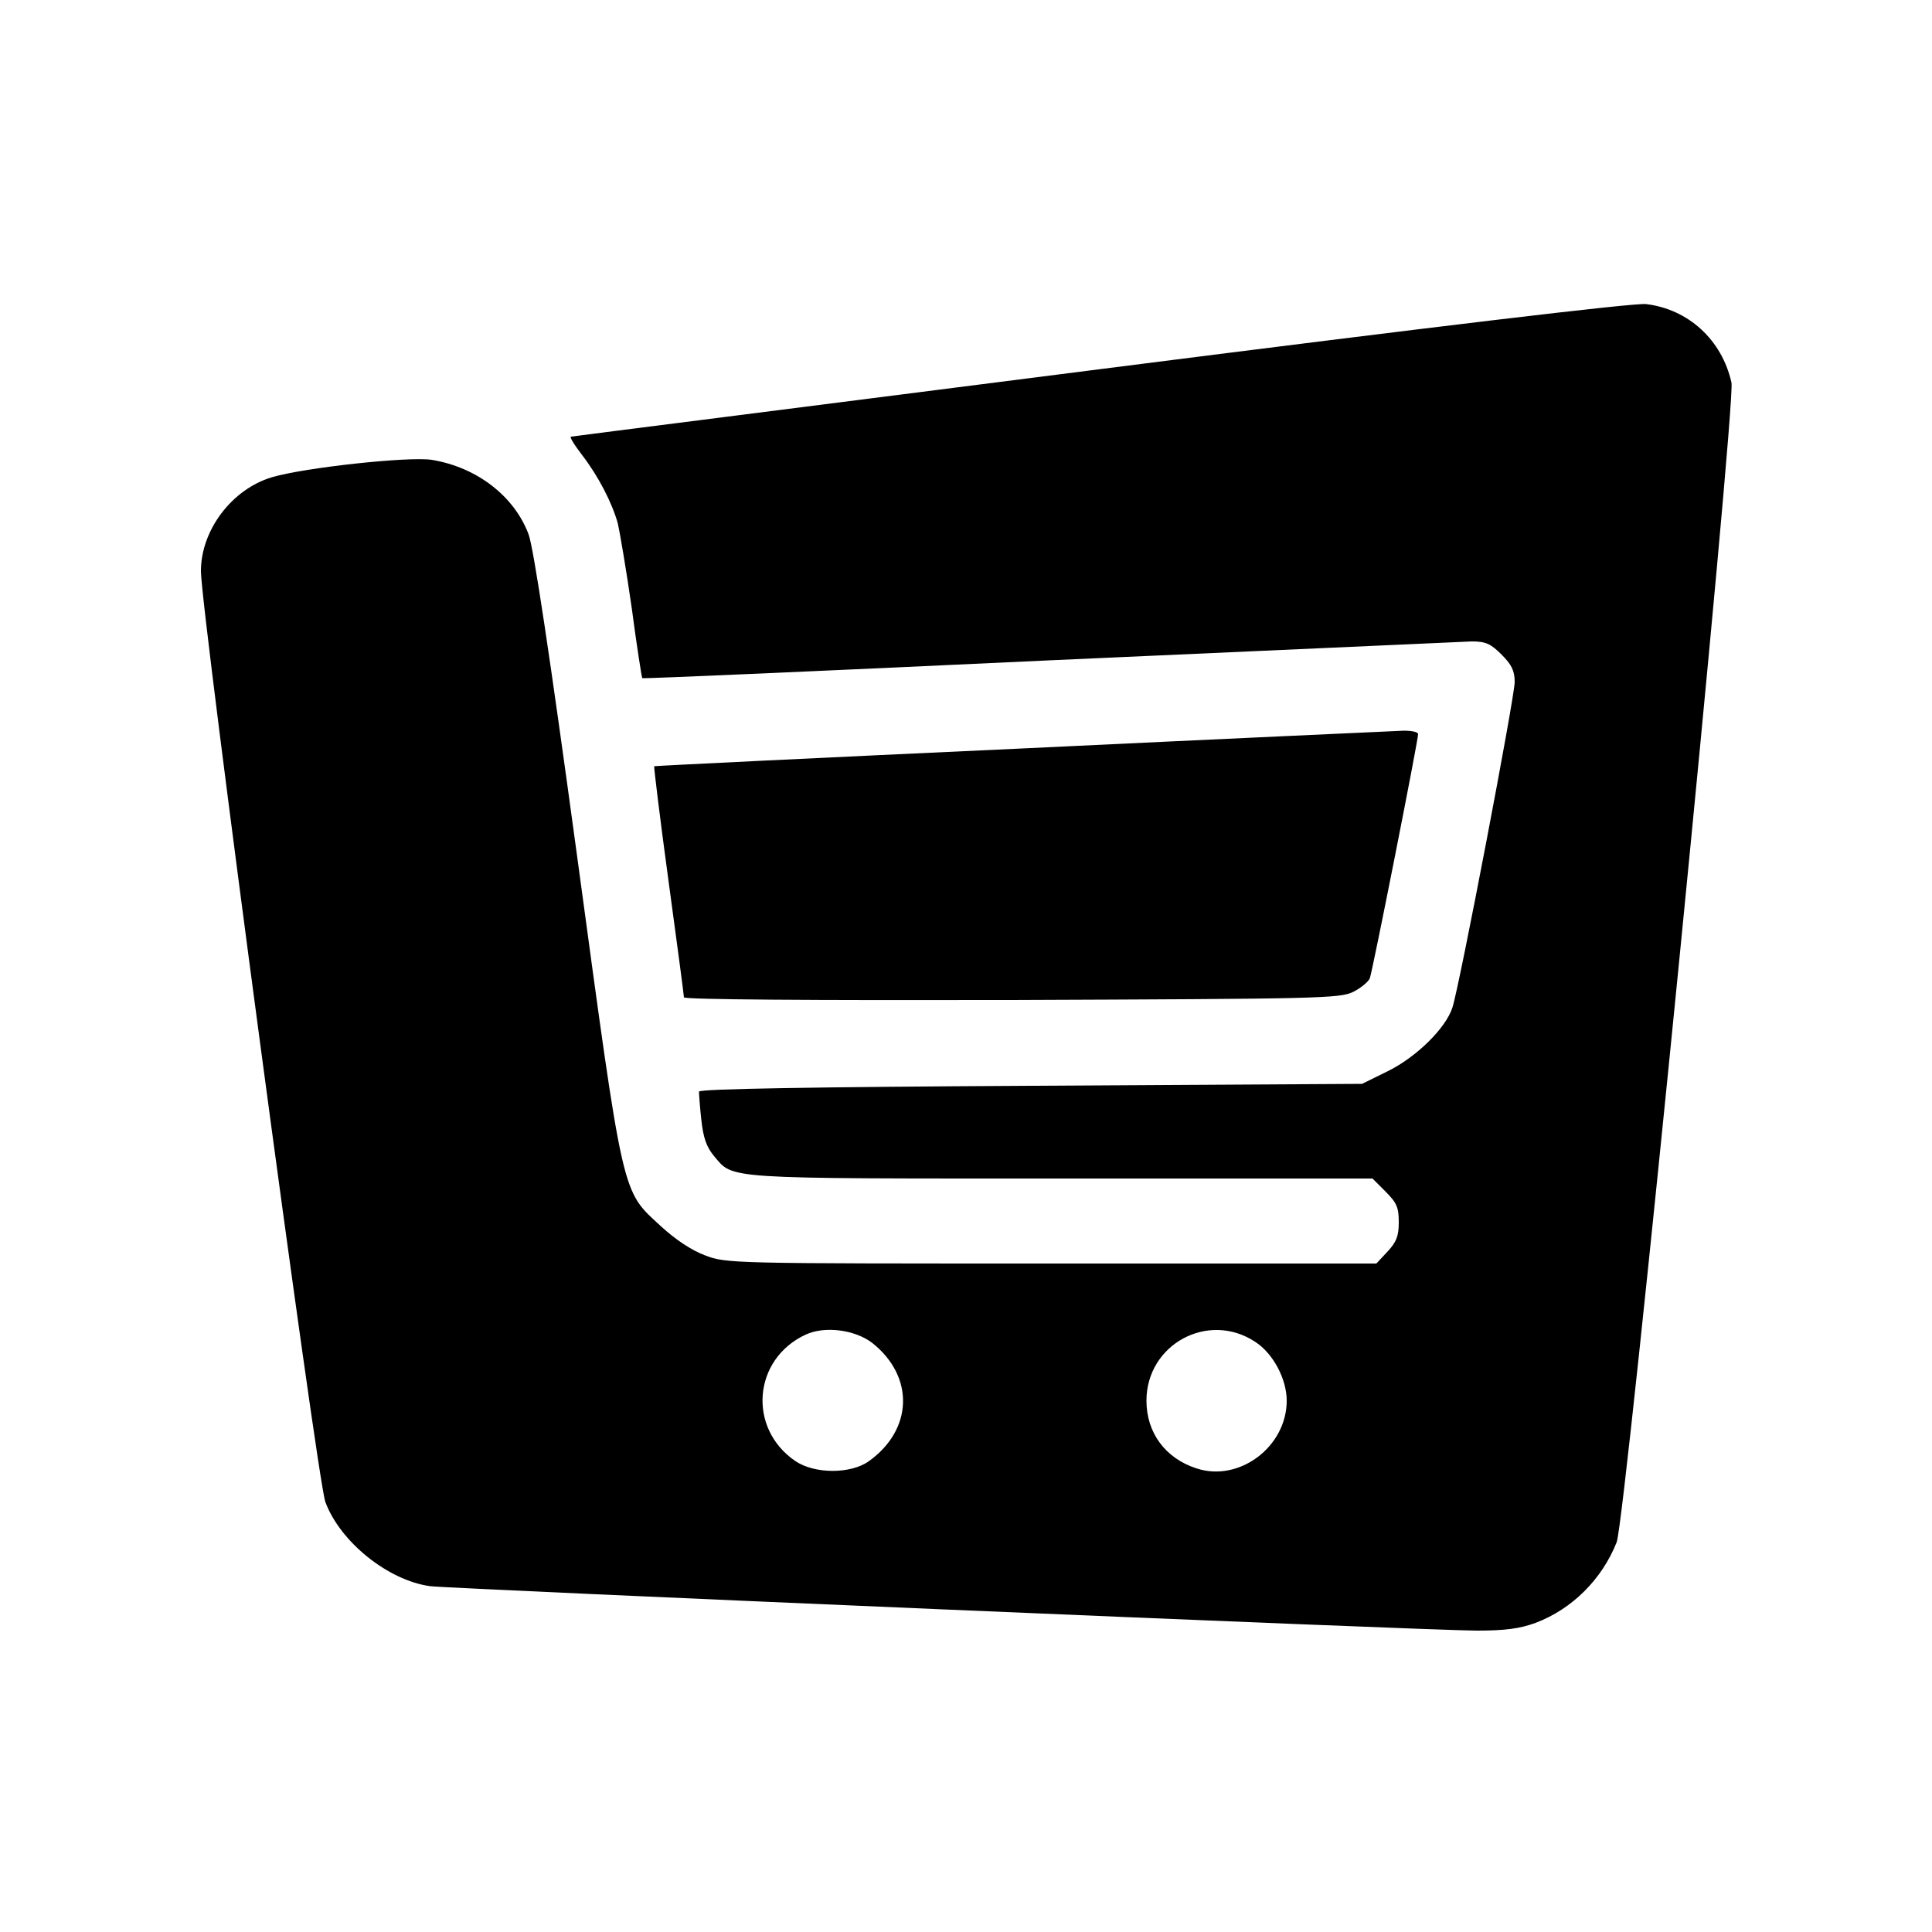 <?xml version="1.0" standalone="no"?>
<!DOCTYPE svg PUBLIC "-//W3C//DTD SVG 20010904//EN"
 "http://www.w3.org/TR/2001/REC-SVG-20010904/DTD/svg10.dtd">
<svg version="1.0" xmlns="http://www.w3.org/2000/svg"
 width="500pt" height="500pt" viewBox="0 0 500 500"
 preserveAspectRatio="xMidYMid meet">

<g transform="translate(0,500) scale(0.1,-0.1)"
fill="#000000" stroke="none">
<path d="M2850 4045 c-751 -96 -1368 -174 -1372 -175 -5 0 8 -21 28 -47 43
-56 78 -124 93 -178 5 -22 22 -121 36 -219 13 -99 26 -180 27 -181 2 -2 476
19 1053 46 578 26 1070 48 1094 49 36 0 49 -6 77 -34 26 -26 34 -42 34 -71 0
-39 -143 -787 -161 -842 -17 -54 -94 -129 -167 -165 l-67 -33 -857 -5 c-561
-3 -858 -8 -859 -15 0 -5 2 -38 6 -73 5 -46 13 -70 33 -94 51 -60 17 -58 898
-58 l806 0 34 -34 c29 -29 34 -41 34 -79 0 -36 -6 -51 -29 -76 l-29 -31 -841
0 c-827 0 -841 0 -896 21 -35 13 -77 41 -114 75 -103 95 -96 63 -217 955 -71
522 -113 801 -126 836 -37 99 -134 174 -251 193 -60 9 -328 -20 -413 -45 -104
-31 -184 -137 -184 -243 0 -101 301 -2353 322 -2409 38 -103 162 -203 271
-218 56 -7 2583 -115 2709 -115 73 0 111 5 152 20 95 36 172 113 210 209 23
60 309 2948 297 3001 -25 111 -112 190 -221 203 -28 4 -547 -58 -1410 -168z
m-592 -2521 c109 -87 105 -224 -10 -306 -47 -33 -140 -33 -190 1 -124 85 -109
264 27 327 49 23 128 13 173 -22z m991 3 c46 -30 81 -96 81 -152 0 -119 -123
-212 -234 -175 -80 26 -129 92 -129 175 0 146 160 233 282 152z"/>
<path d="M2646 3063 c-523 -24 -951 -45 -953 -46 -1 -2 15 -135 37 -296 22
-161 40 -297 40 -302 0 -6 327 -8 848 -7 797 3 849 4 884 21 20 10 39 26 43
35 7 18 125 615 125 632 0 6 -17 9 -37 9 -21 -1 -465 -21 -987 -46z"/>
</g>
</svg>
